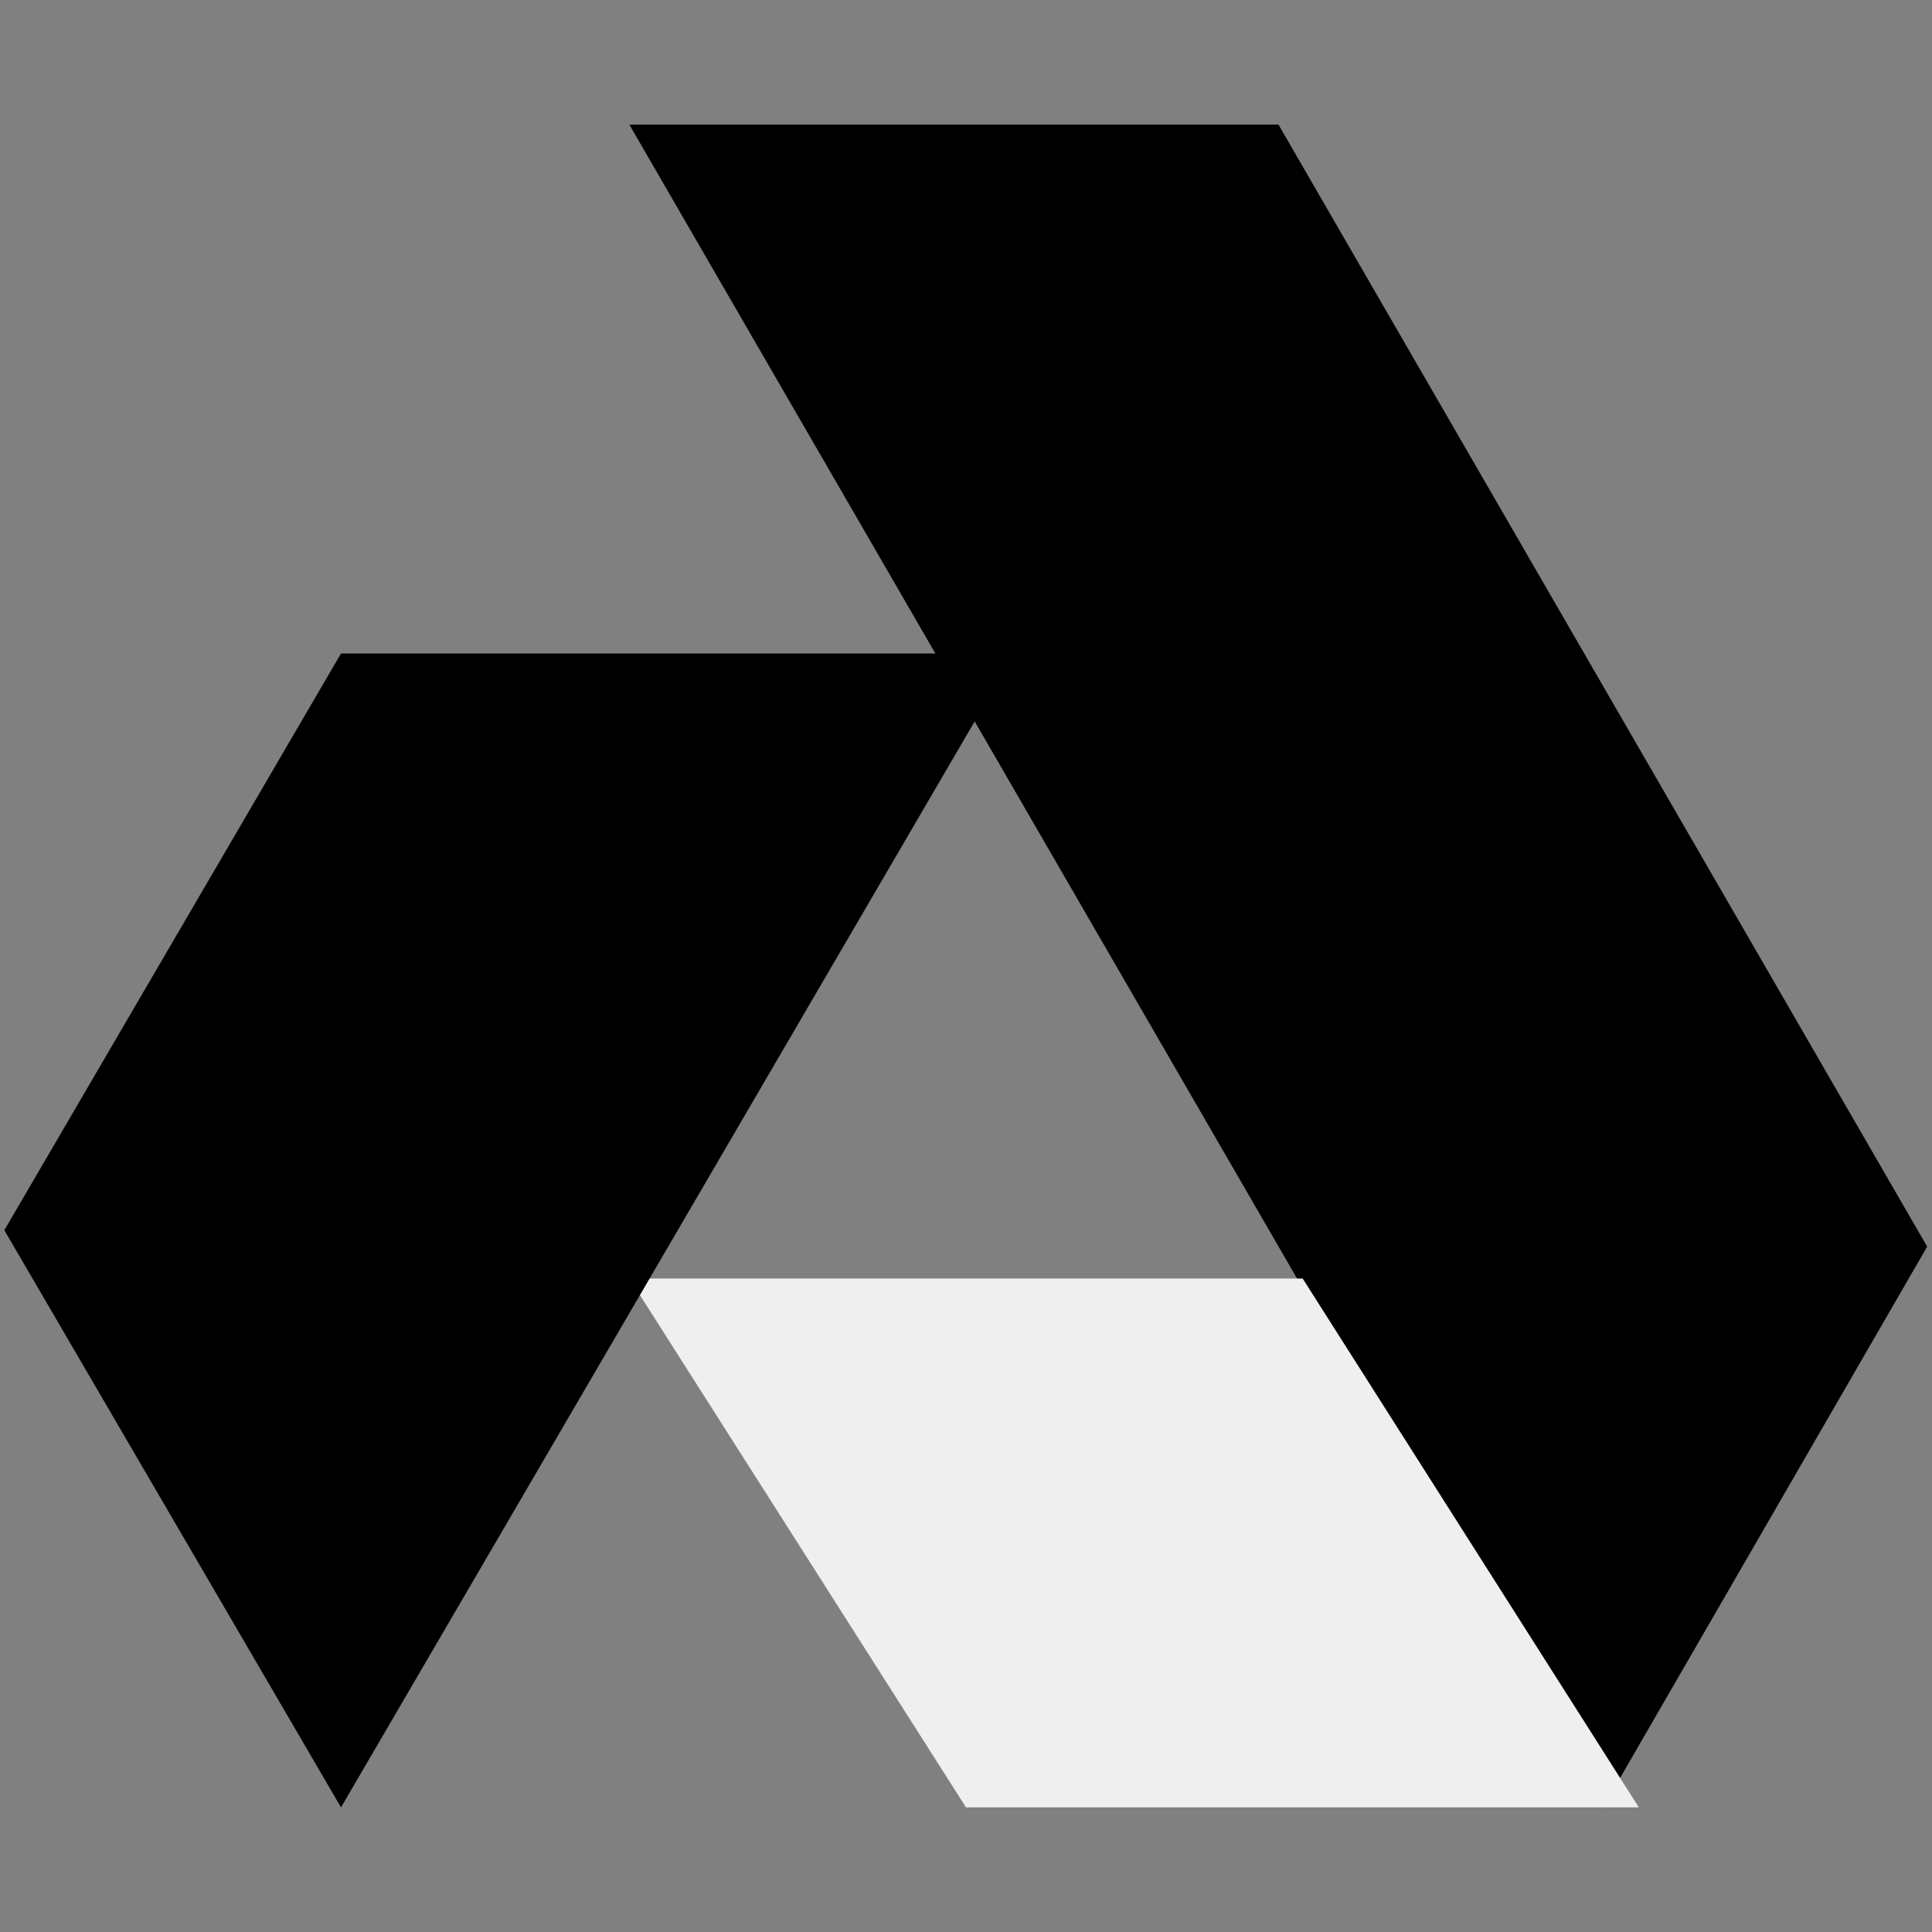 <?xml version="1.0" encoding="utf-8"?>
<!-- Generator: Adobe Illustrator 25.2.0, SVG Export Plug-In . SVG Version: 6.00 Build 0)  -->
<svg version="1.1" xmlns="http://www.w3.org/2000/svg" xmlns:xlink="http://www.w3.org/1999/xlink" x="0px" y="0px"
	 viewBox="0 0 400 400" style="enable-background:new 0 0 400 400;" xml:space="preserve">
<rect x="0" y="0" width="400" height="400" fill="#808080" stroke="none"/>
<style type="text/css">
	.st0{fill:#000000;}
	.st1{fill:#EFEFEF;}
</style>
<g id="레이어_2">
</g>
<g id="레이어_1">
	<g id="Logo">
		<path class="st0" d="M130.3,25.8l201.6,348.4l67.1-116.1L264.7,25.8C264.7,25.8,130.3,25.8,130.3,25.8z"/>
		<path class="st1" d="M130.3,264.7L200,374.2h139.3l-69.6-109.5C269.7,264.7,130.3,264.7,130.3,264.7z"/>
		<path class="st0" d="M70.6,135.3L0.9,254.7l69.7,119.5L210,135.3H70.6z"/>
	</g>
</g>
</svg>
